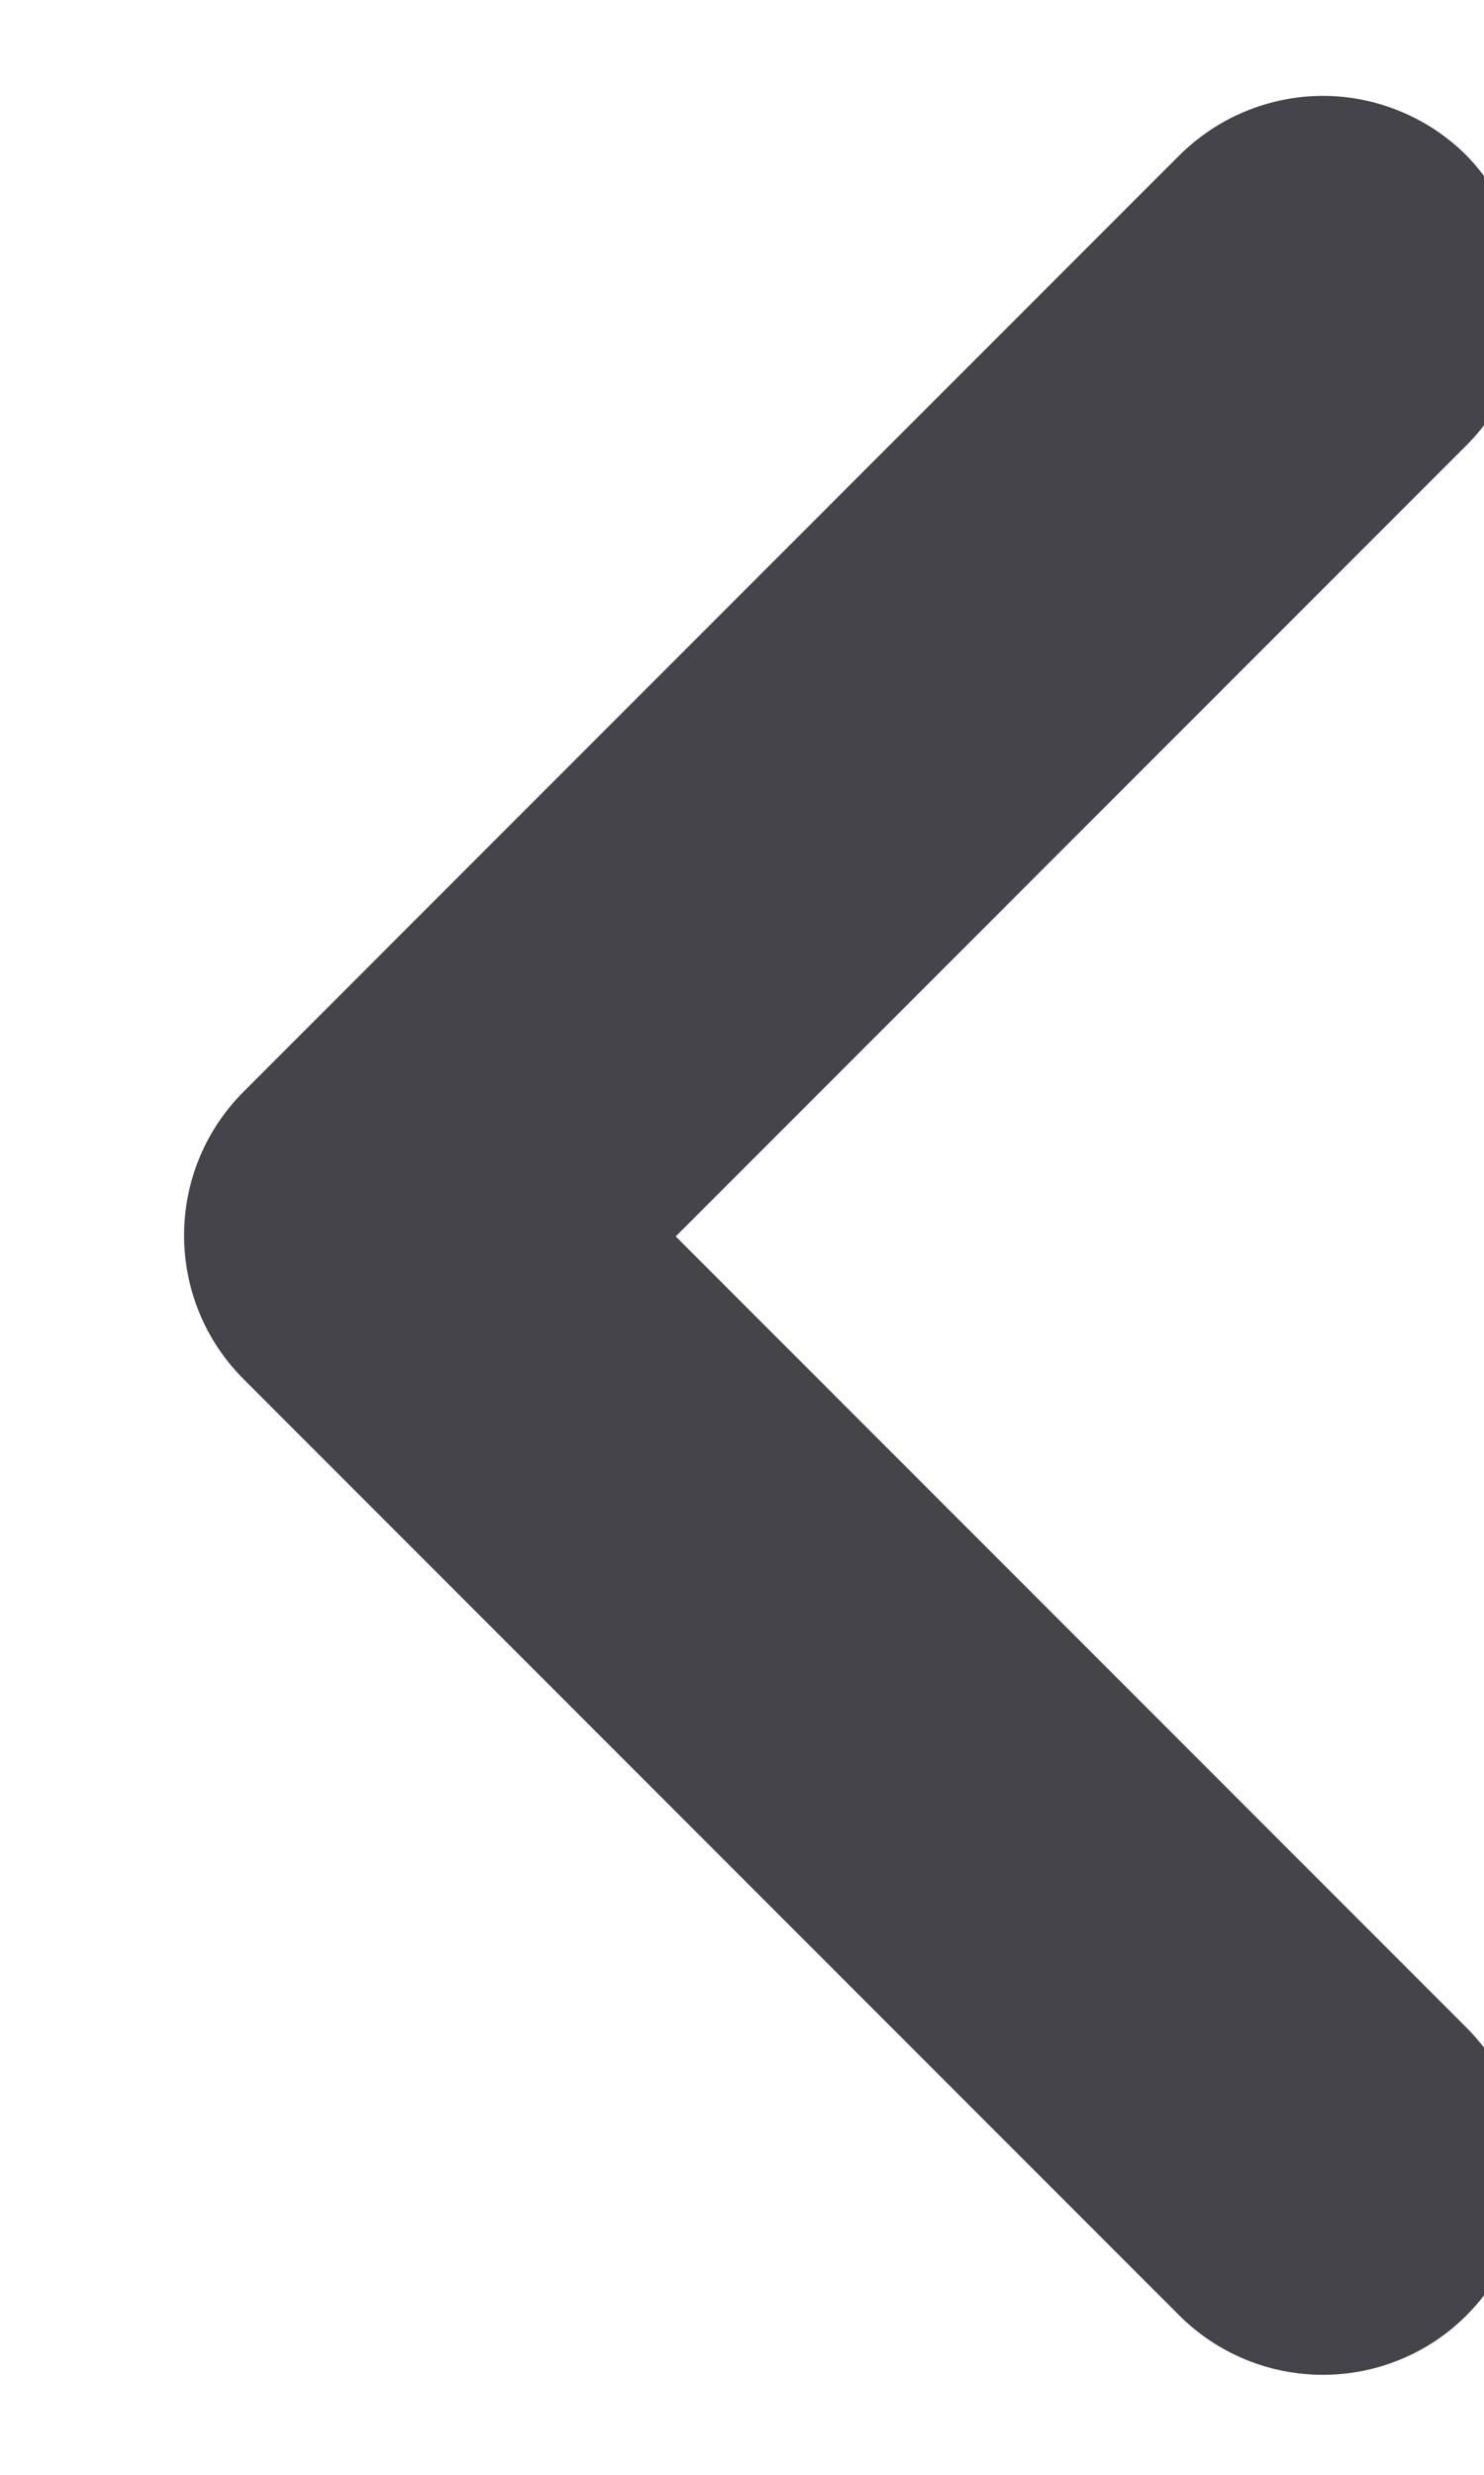 <svg width="6" height="10" viewBox="0 0 10 20" fill="none" xmlns="http://www.w3.org/2000/svg">
<path d="M10.859 3.598L4.464 9.992L10.859 16.387C11.012 16.54 11.133 16.721 11.215 16.92C11.298 17.12 11.34 17.333 11.34 17.549C11.34 17.765 11.298 17.979 11.215 18.178C11.133 18.377 11.012 18.558 10.859 18.711C10.707 18.864 10.525 18.985 10.326 19.067C10.127 19.15 9.913 19.192 9.697 19.192C9.481 19.192 9.268 19.15 9.068 19.067C8.869 18.985 8.688 18.864 8.535 18.711L0.97 11.146C0.328 10.503 0.328 9.465 0.97 8.822L8.535 1.257C8.688 1.105 8.869 0.983 9.068 0.901C9.268 0.818 9.481 0.775 9.697 0.775C9.913 0.775 10.127 0.818 10.326 0.901C10.525 0.983 10.707 1.105 10.859 1.257C11.485 1.9 11.502 2.955 10.859 3.598Z" fill="#44444A"/>
</svg>
